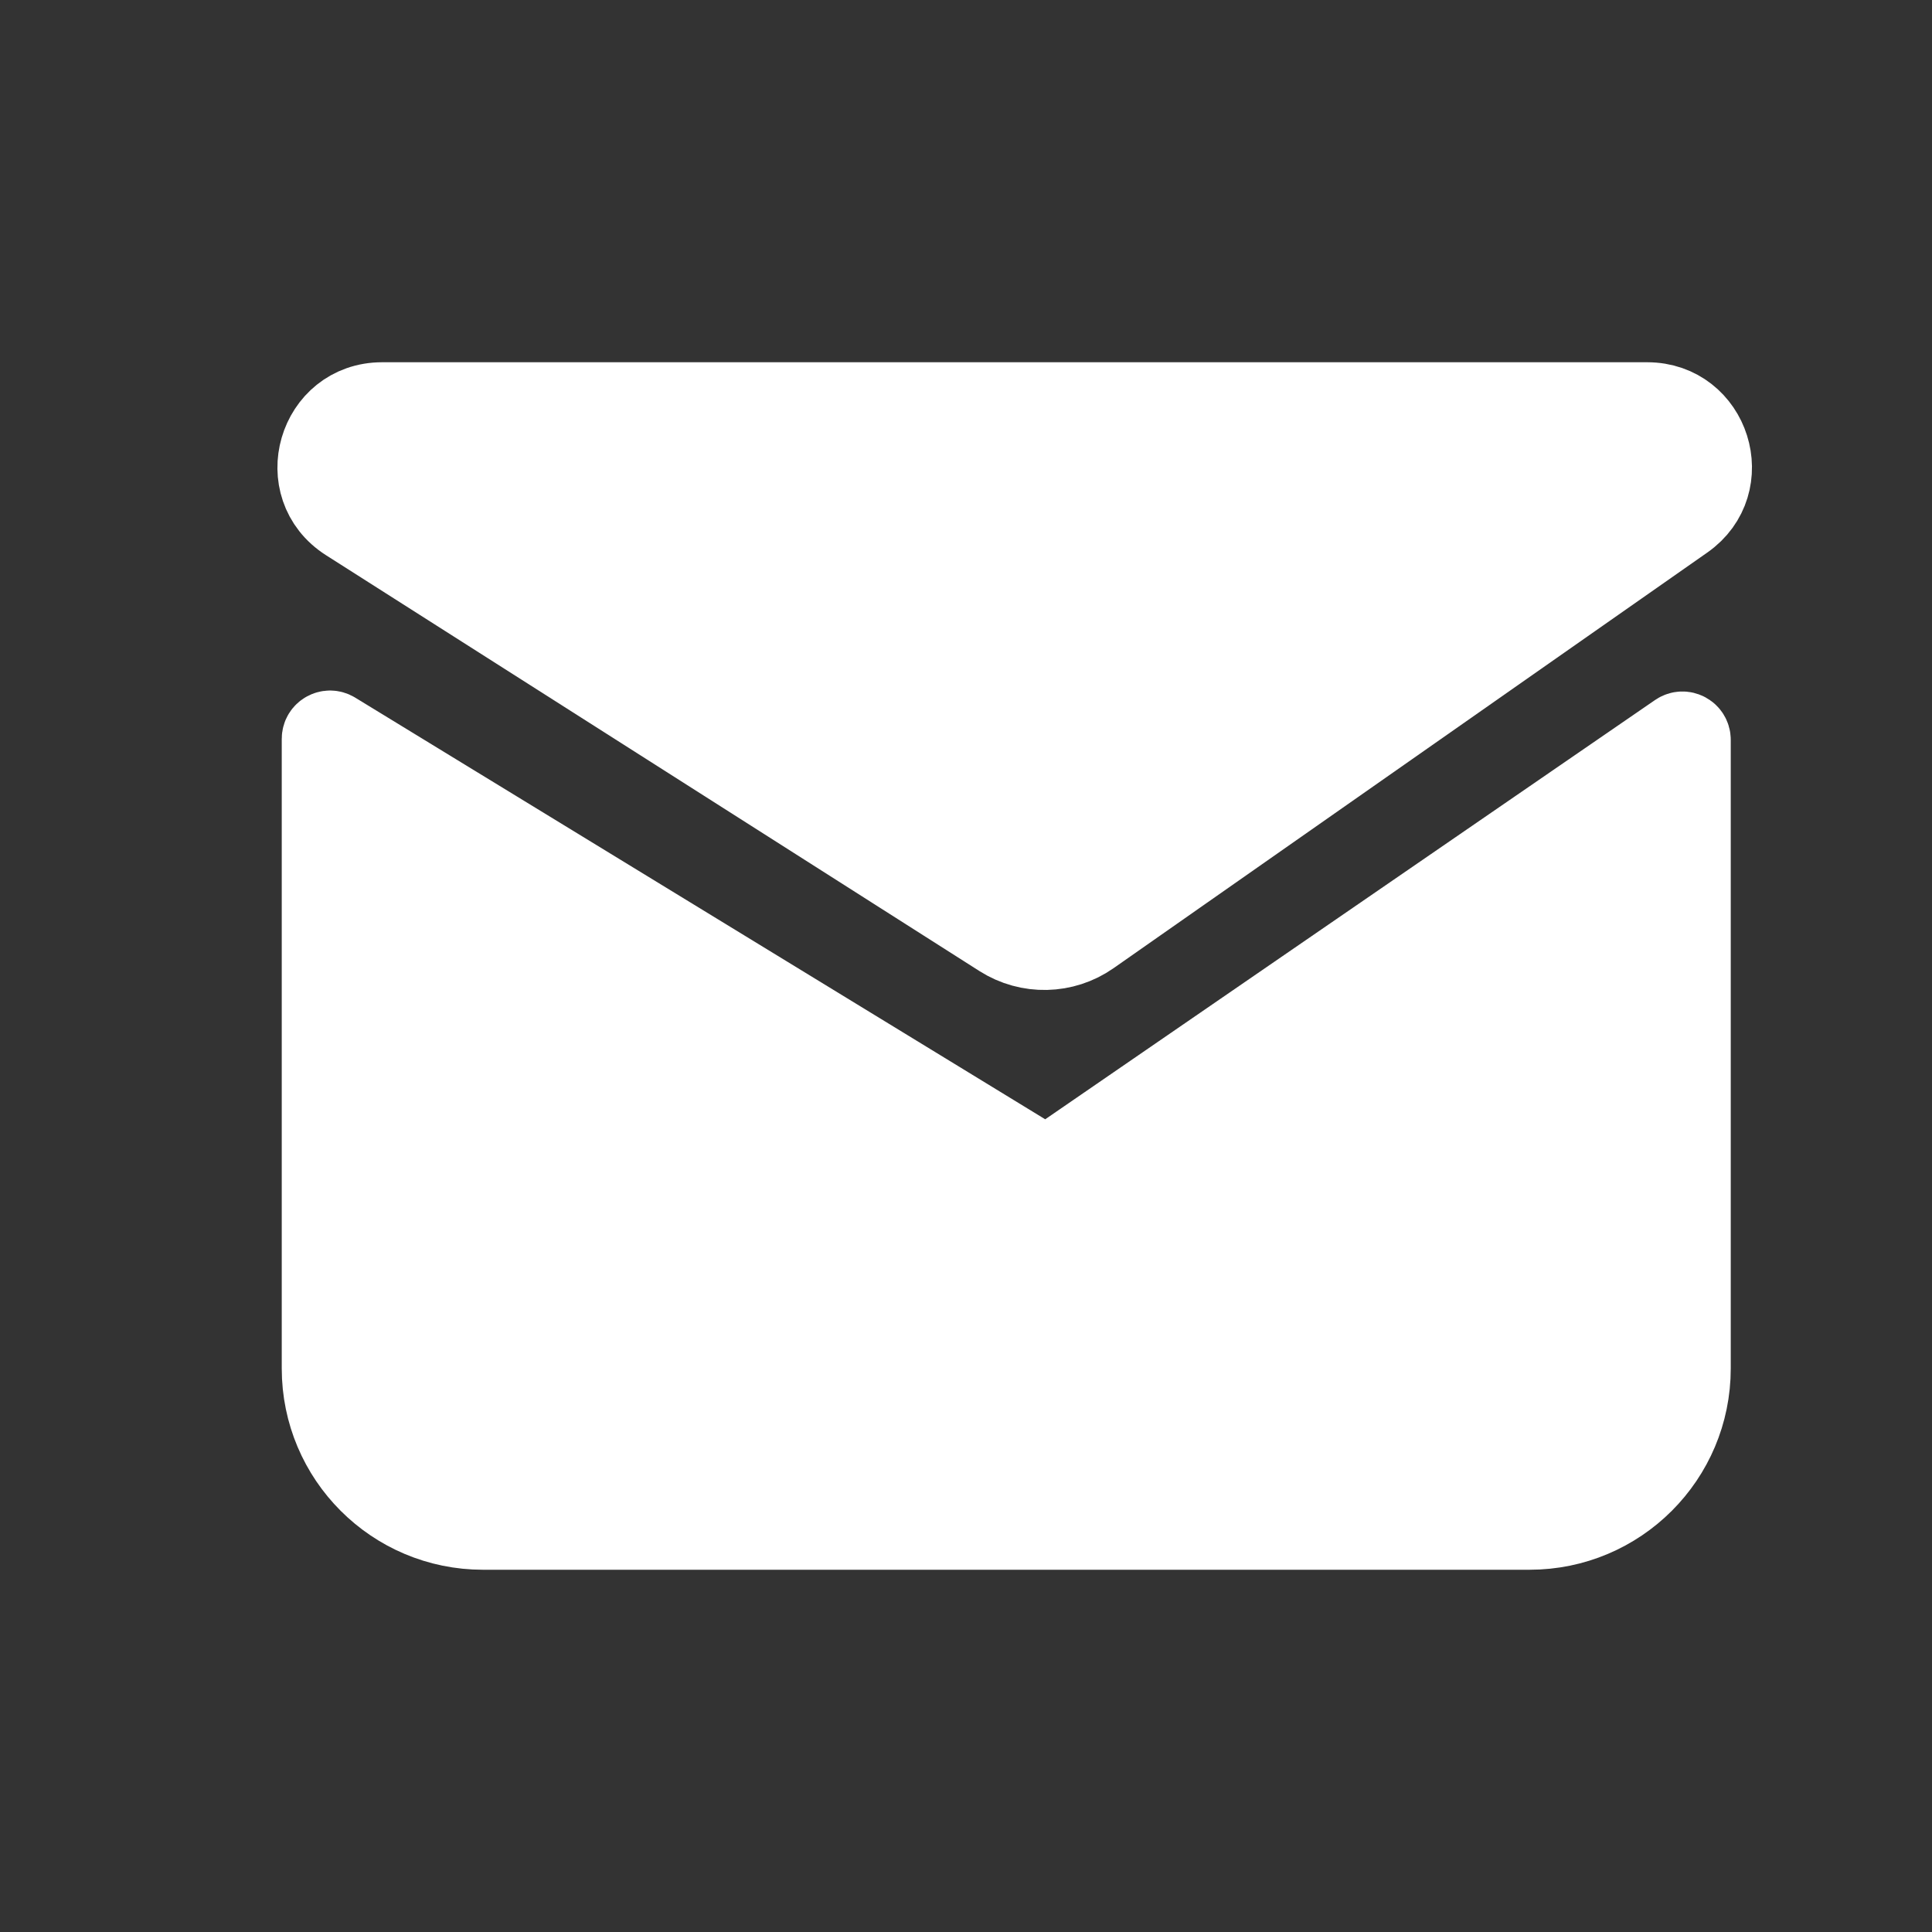 <svg width="24" height="24" viewBox="0 0 24 24" fill="none" xmlns="http://www.w3.org/2000/svg">
<rect x="0" y="0" width="24" height="24" fill="#333333" stroke="none"/>
<path d="M20.462 5H4.747C3.947 5 3.643 6.045 4.318 6.475L12.437 11.642C12.778 11.858 13.216 11.849 13.547 11.617L20.921 6.455C21.562 6.007 21.244 5 20.462 5Z" fill="white"/>
<path d="M13 14.5L4.152 9.093C4.086 9.052 4 9.1 4 9.178V17C4 18.105 4.895 19 6 19H19C20.105 19 21 18.105 21 17V9.19C21 9.11 20.91 9.062 20.843 9.108L13 14.5Z" fill="white"/>
<path d="M20.462 5H4.747C3.947 5 3.643 6.045 4.318 6.475L12.437 11.642C12.778 11.858 13.216 11.849 13.547 11.617L20.921 6.455C21.562 6.007 21.244 5 20.462 5Z" stroke="white"/>
<path d="M13 14.5L4.152 9.093C4.086 9.052 4 9.1 4 9.178V17C4 18.105 4.895 19 6 19H19C20.105 19 21 18.105 21 17V9.19C21 9.11 20.91 9.062 20.843 9.108L13 14.5Z" stroke="white"/>
</svg>
